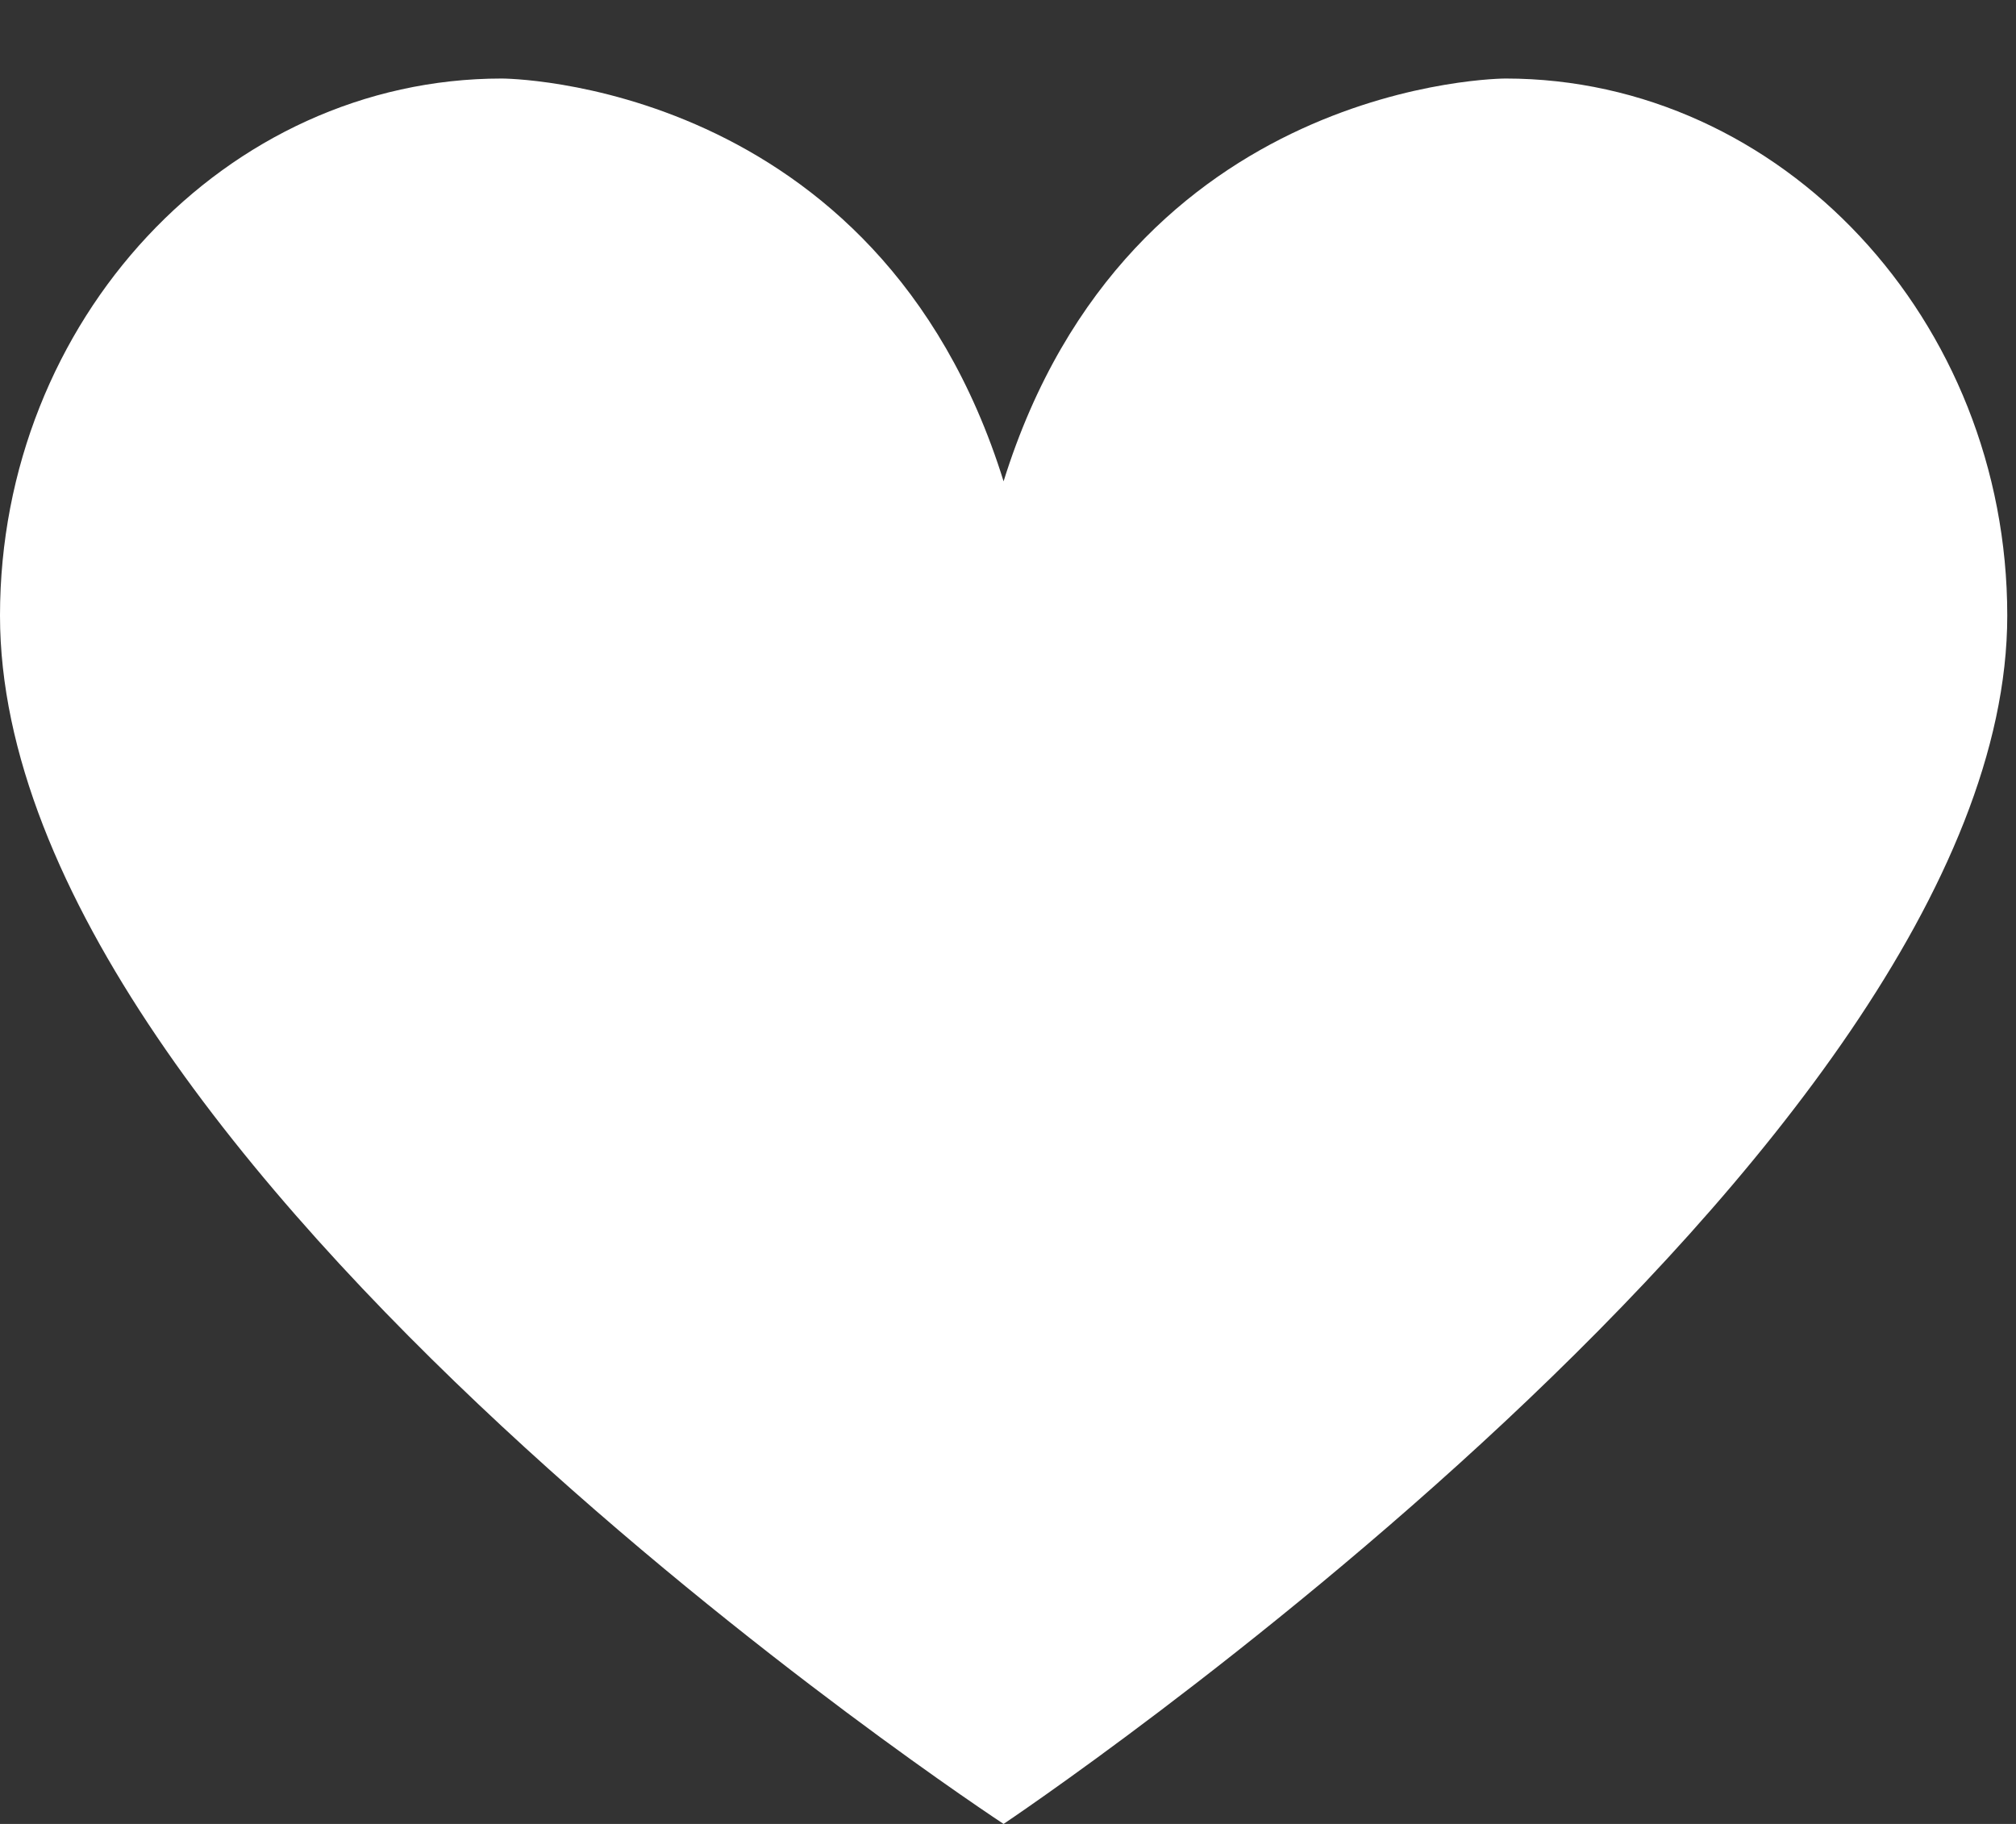 <svg width="21" height="19" viewBox="0 0 21 19" fill="none" xmlns="http://www.w3.org/2000/svg">
<rect x="0" y="0" width="21" height="19" fill="#333333" stroke="none"/>
<path d="M15.682 0.818C15.682 0.818 11.761 0.818 10.454 5.014C9.148 0.818 5.227 0.818 5.227 0.818C2.352 0.818 0 3.336 0 6.413C0 12.147 10.454 19 10.454 19C10.454 19 20.909 12.007 20.909 6.413C20.909 3.336 18.557 0.818 15.682 0.818Z" fill="white"/>
</svg>

